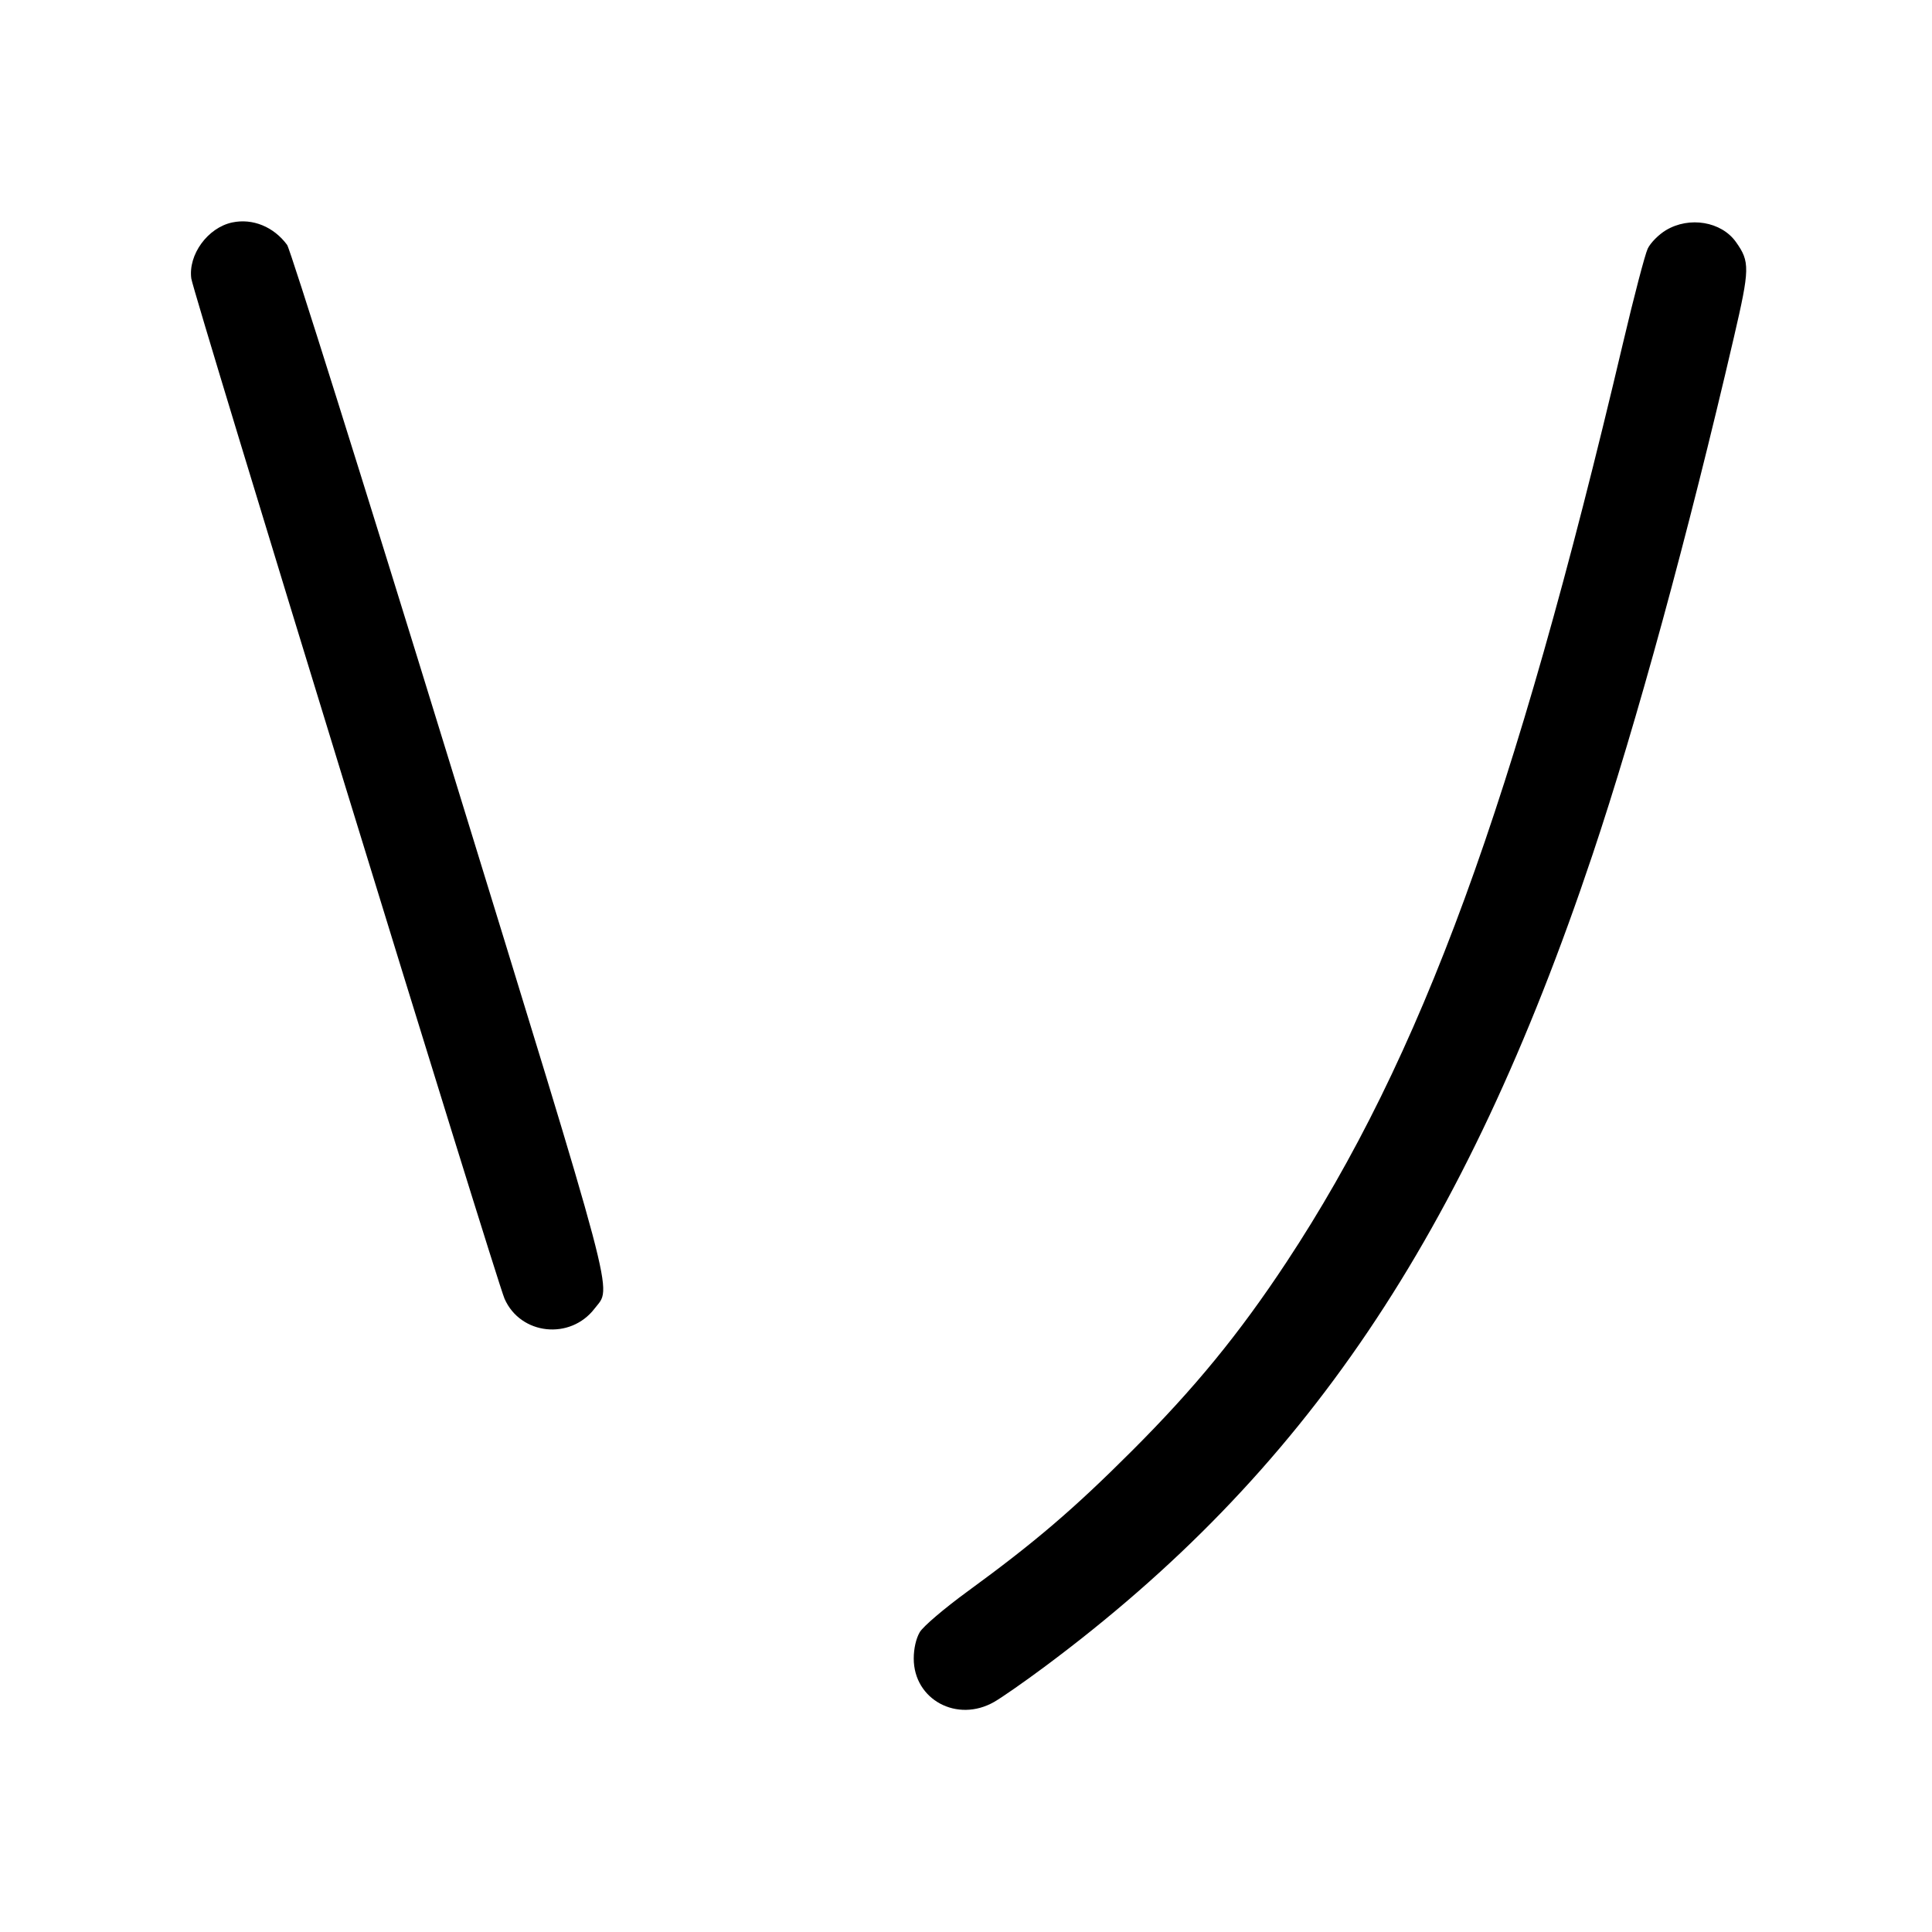 <svg width="1000" height="1000" viewBox="0 0 1000 1000" version="1.1" id="svg5" xmlns="http://www.w3.org/2000/svg" xmlns:svg="http://www.w3.org/2000/svg"><path d="M120.205 115.142 C 107.554 117.818,97.353 131.790,99.014 144.167 C 100.032 151.755,256.831 662.409,261.163 672.248 C 269.419 690.996,295.207 693.765,307.800 677.255 C 316.729 665.548,320.685 680.441,232.617 394.167 C 188.061 249.333,150.261 129.005,148.617 126.770 C 141.709 117.379,130.778 112.906,120.205 115.142 M862.286 119.156 C 858.501 121.425,854.253 125.730,852.846 128.724 C 851.438 131.717,845.693 153.667,840.079 177.500 C 783.975 415.662,735.679 547.566,665.852 653.333 C 641.359 690.433,618.396 718.475,585.935 750.924 C 555.690 781.158,535.746 798.212,500.833 823.696 C 488.712 832.544,477.797 841.851,476.058 844.822 C 474.149 848.082,472.949 853.342,472.949 858.444 C 472.949 879.745,495.416 891.869,514.582 880.911 C 518.477 878.683,530.137 870.561,540.493 862.860 C 675.251 762.647,758.049 639.990,824.251 442.500 C 846.994 374.652,873.626 277.186,897.472 174.534 C 905.730 138.980,905.804 135.492,898.514 125.253 C 890.967 114.655,874.436 111.873,862.286 119.156 " stroke="none" fill-rule="evenodd" fill="black"></path></svg>